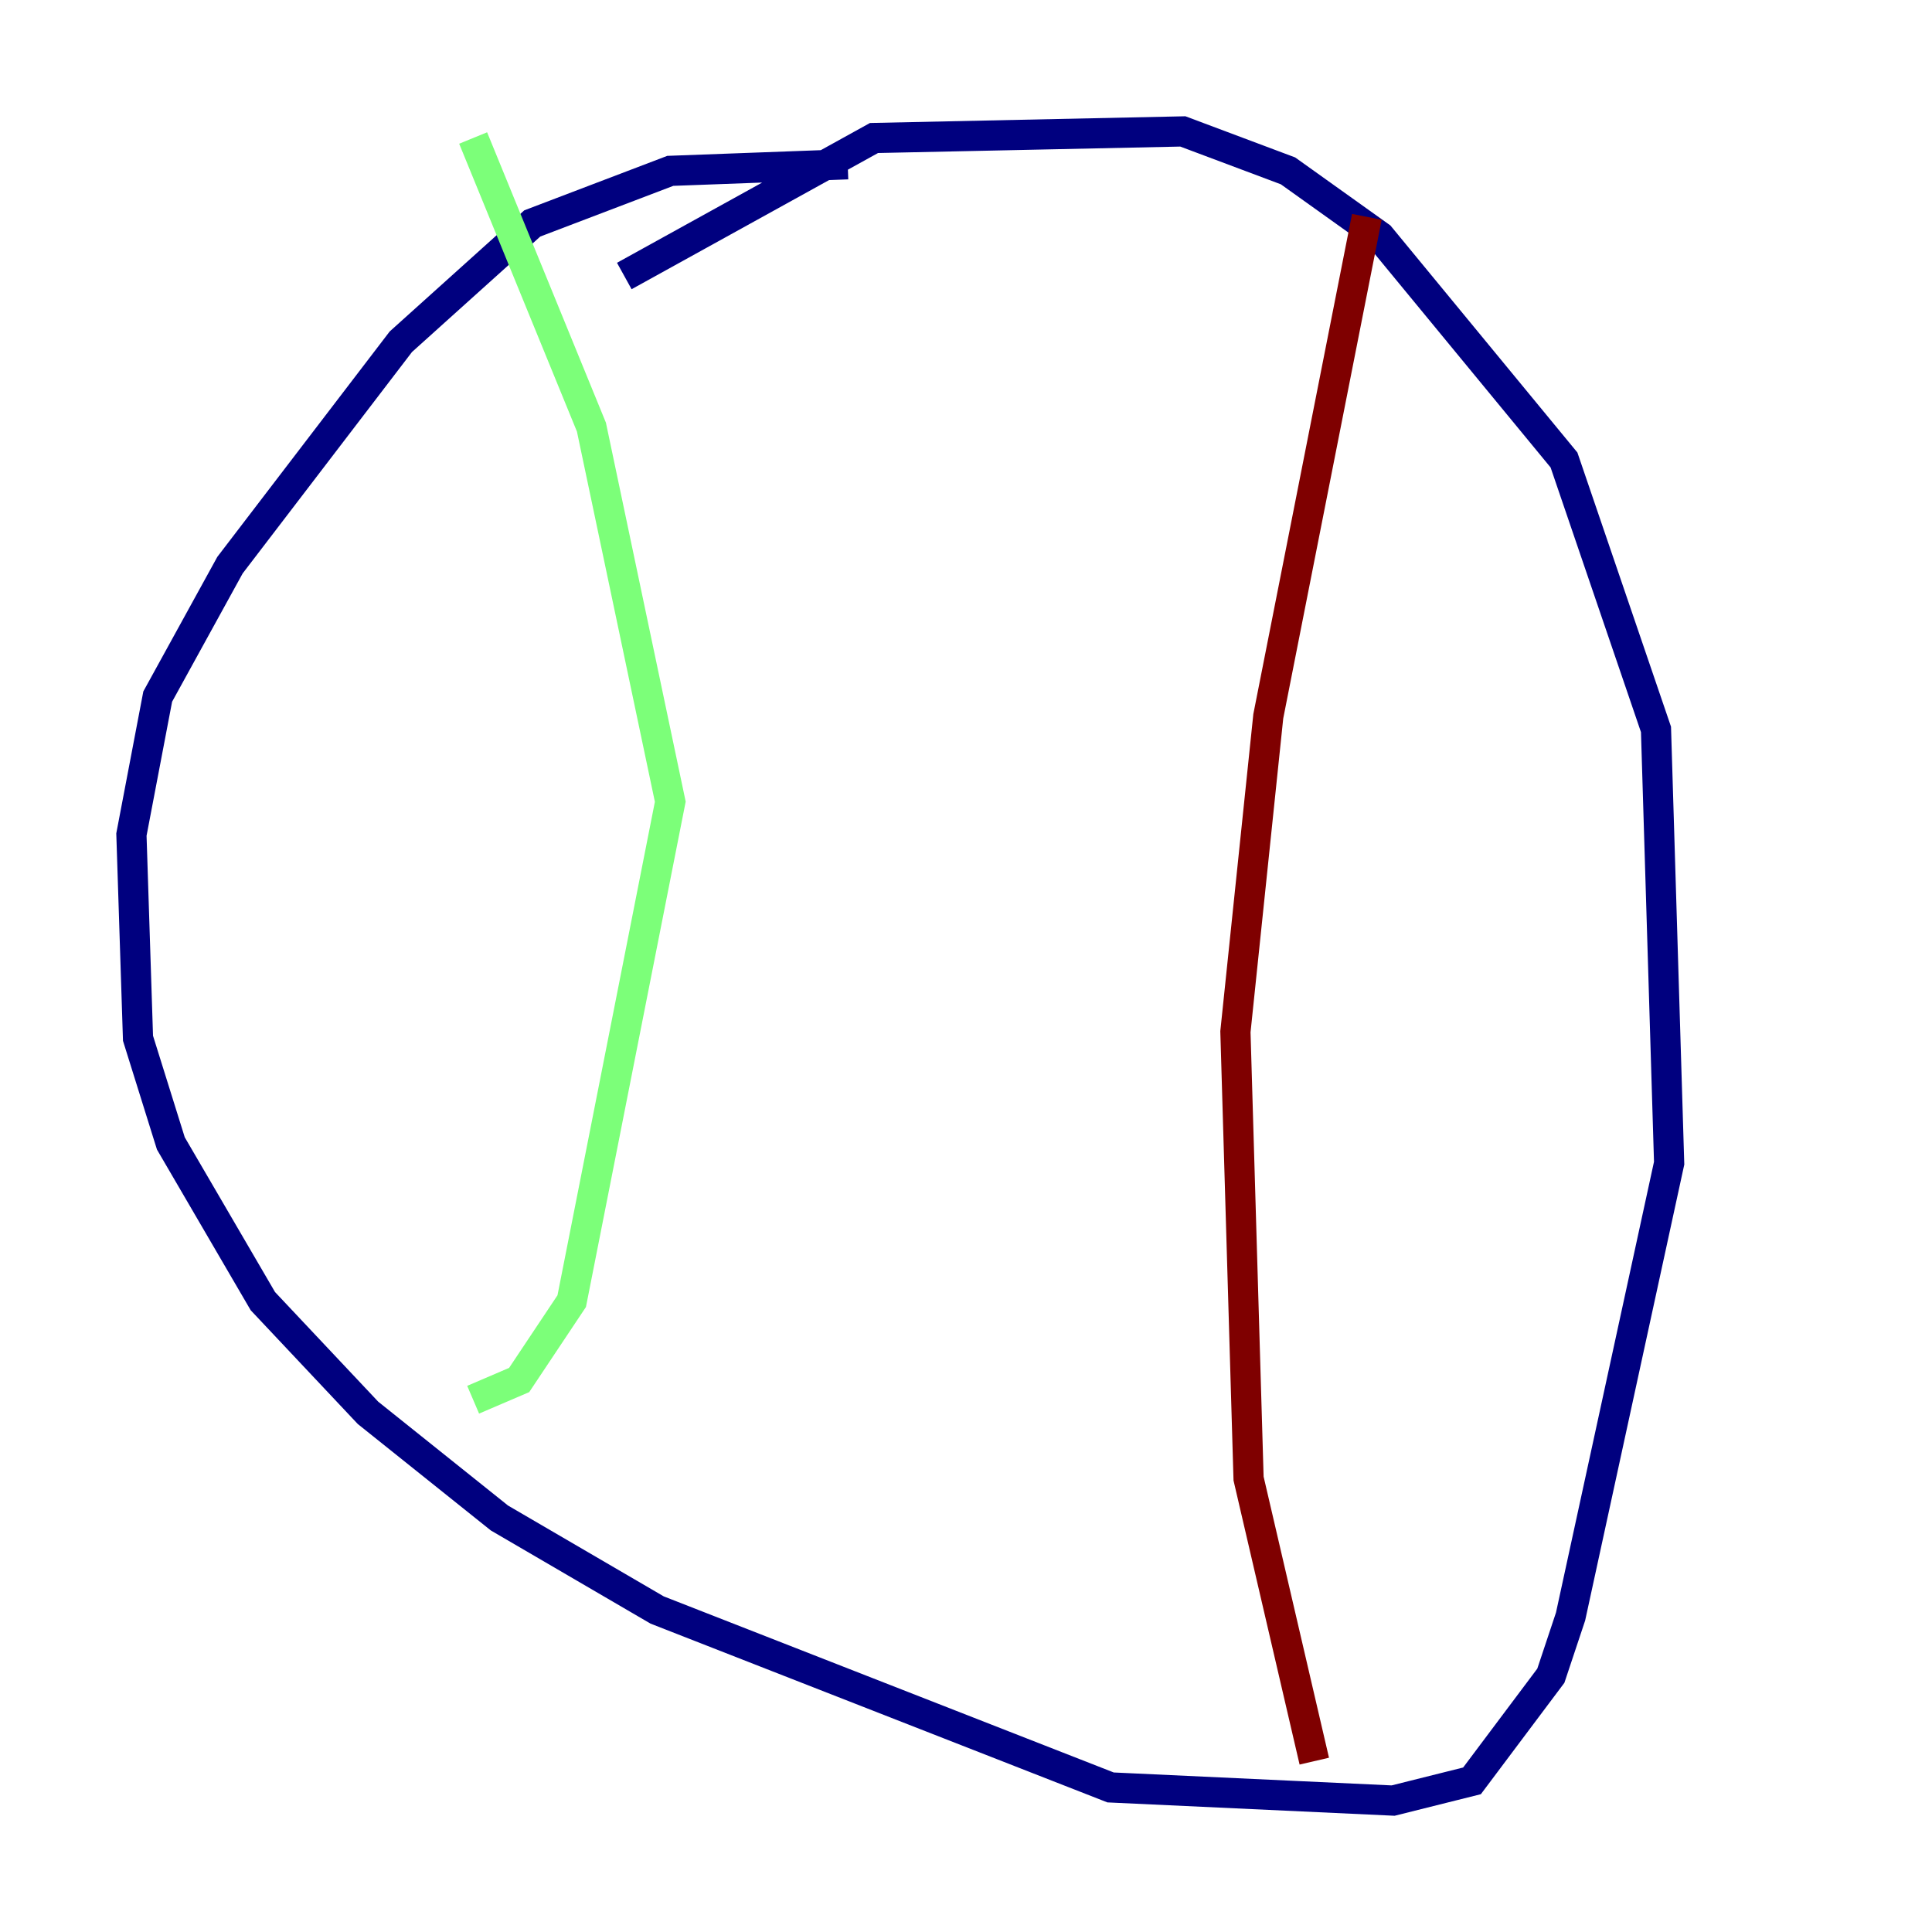 <?xml version="1.0" encoding="utf-8" ?>
<svg baseProfile="tiny" height="128" version="1.2" viewBox="0,0,128,128" width="128" xmlns="http://www.w3.org/2000/svg" xmlns:ev="http://www.w3.org/2001/xml-events" xmlns:xlink="http://www.w3.org/1999/xlink"><defs /><polyline fill="none" points="56.163,10.884 44.408,11.32 35.265,14.803 26.558,22.64 15.238,37.442 10.449,46.15 8.707,55.292 9.143,68.789 11.32,75.755 17.415,86.204 24.381,93.605 33.088,100.571 43.537,106.667 73.578,118.422 92.299,119.293 97.524,117.986 102.748,111.02 104.054,107.102 110.585,77.061 109.714,48.327 103.619,30.476 91.429,15.674 85.333,11.32 78.367,8.707 57.905,9.143 41.361,18.286" stroke="#00007f" stroke-width="2" /><polyline fill="none" points="31.347,9.143 39.184,28.299 44.408,53.116 37.878,86.204 34.395,91.429 31.347,92.735" stroke="#7cff79" stroke-width="2" /><polyline fill="none" points="87.075,116.68 82.721,97.959 81.85,68.354 84.027,47.456 90.558,14.367" stroke="#7f0000" stroke-width="2" /></svg>